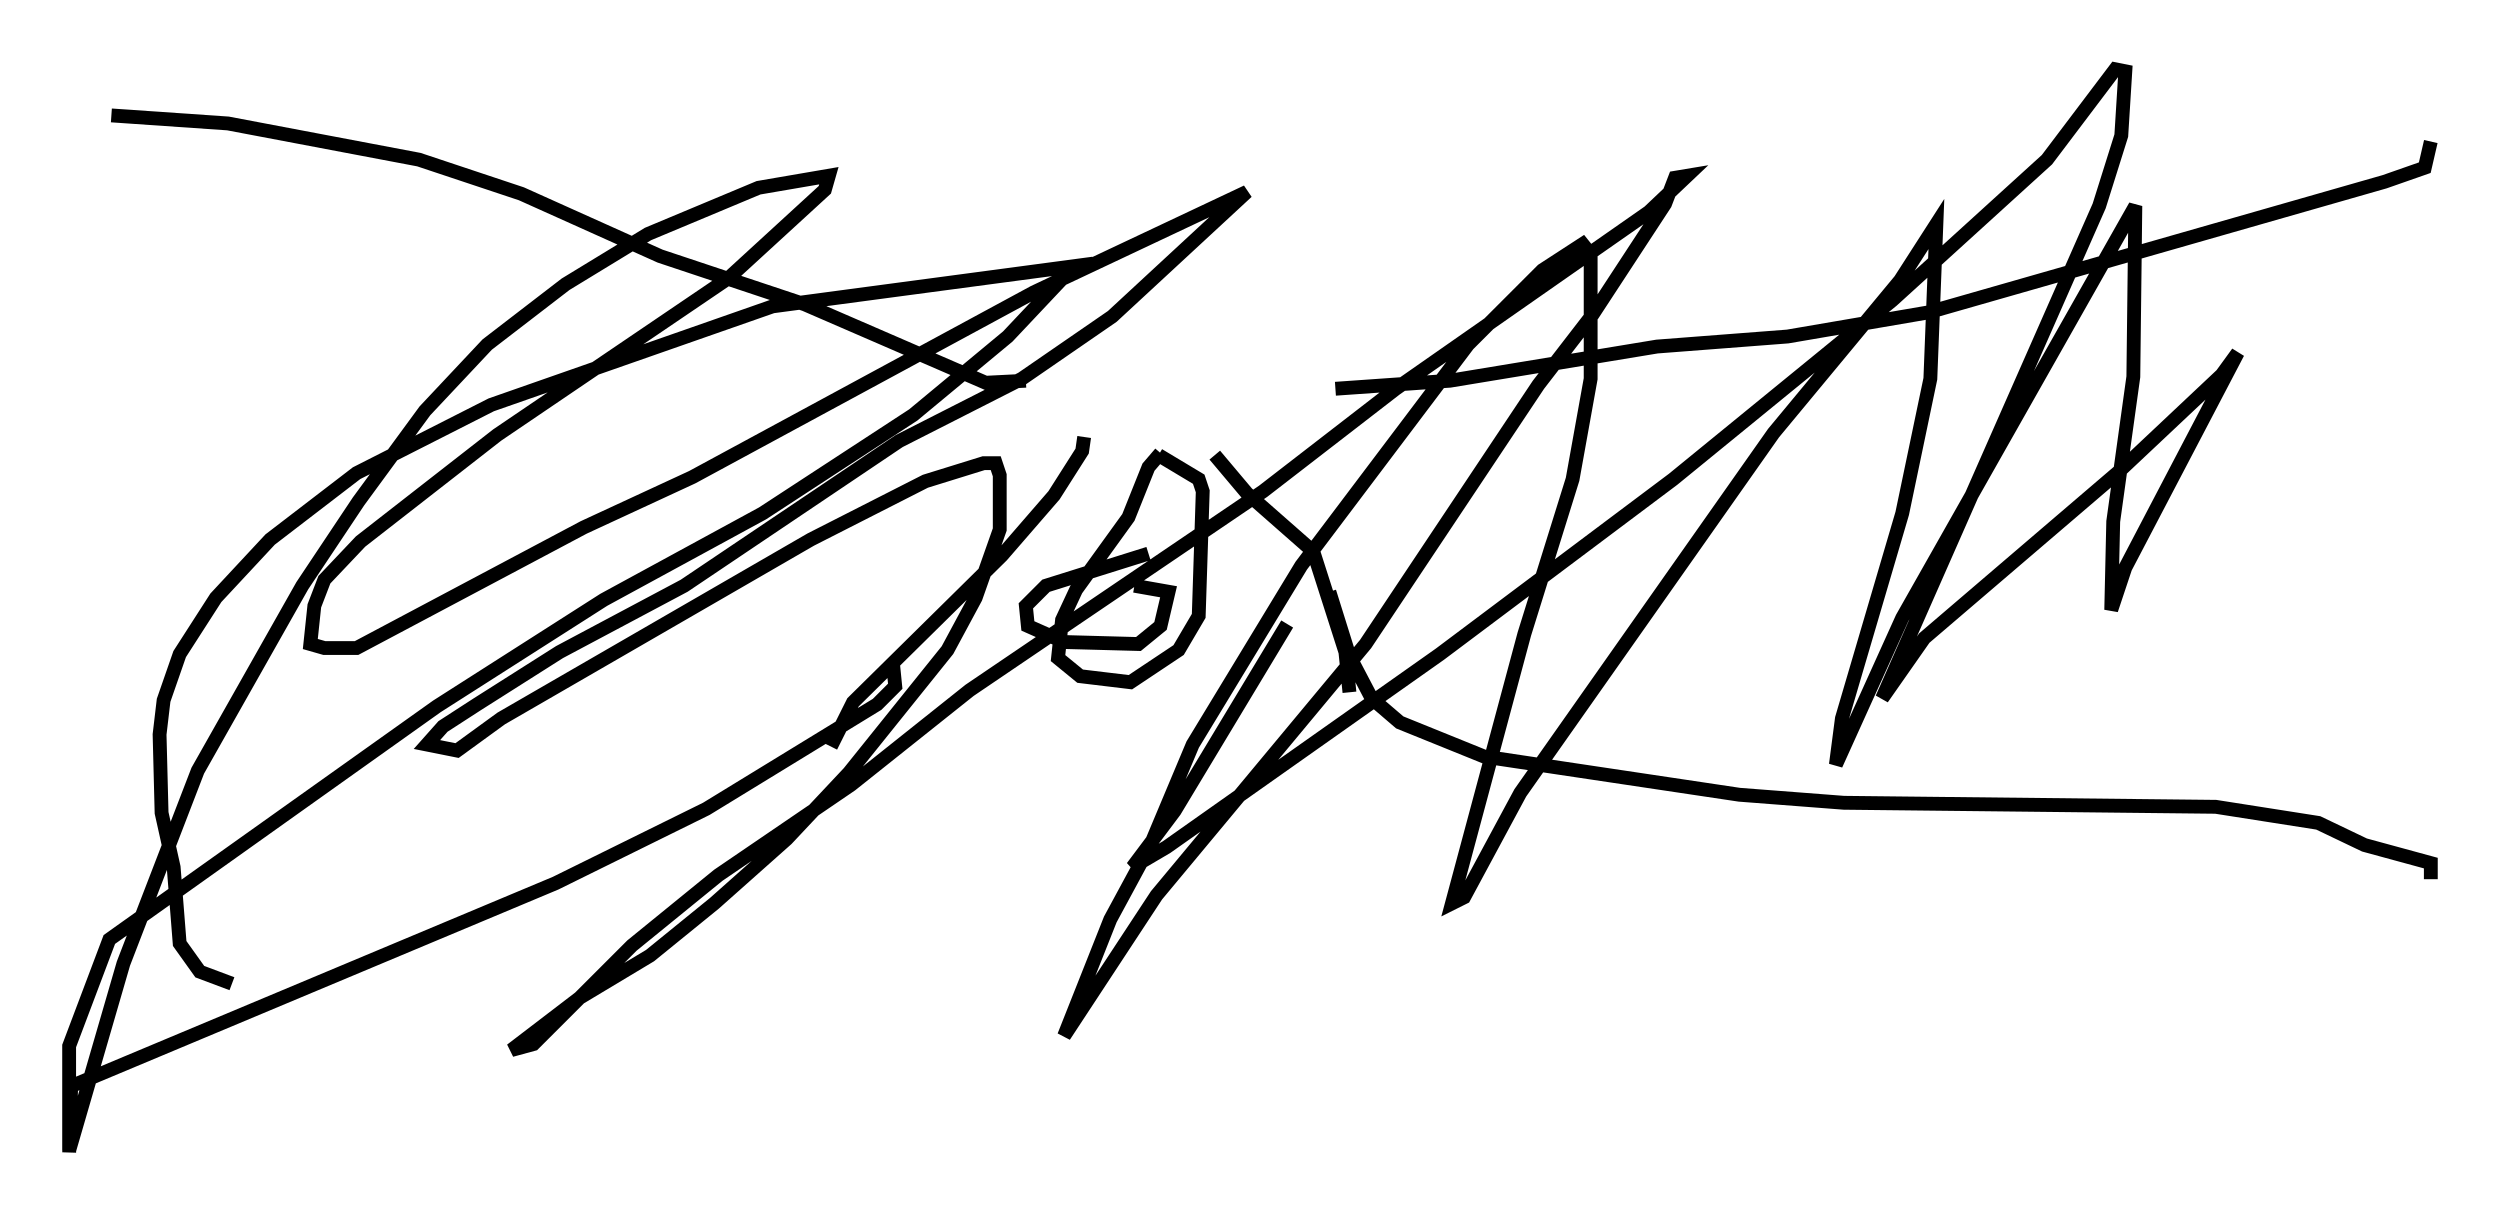 <?xml version="1.0" encoding="utf-8" ?>
<svg baseProfile="full" height="88.29" version="1.1" width="180.67" xmlns="http://www.w3.org/2000/svg" xmlns:ev="http://www.w3.org/2001/xml-events" xmlns:xlink="http://www.w3.org/1999/xlink"><defs /><rect fill="white" height="88.29" width="180.67" x="0" y="0" /><path d="M94.329, 29.112 m2.179, -1.017 l8.279, -0.581 14.961, -2.469 l9.441, -0.726 10.168, -1.743 l32.972, -9.441 2.905, -1.017 l0.436, -1.888 m-101.531, 17.285 l-2.905, 0.145 -13.073, -5.665 l-10.458, -3.486 -10.022, -4.503 l-7.408, -2.469 -13.799, -2.615 l-8.425, -0.581 m56.503, 39.799 l0.145, 1.453 -1.307, 1.307 l-12.346, 7.553 -10.894, 5.374 l-35.006, 14.67 -0.145, 4.793 m91.072, -40.525 l1.453, 4.648 1.598, 3.05 l2.034, 1.743 6.101, 2.469 l18.447, 2.76 7.553, 0.581 l26.871, 0.291 7.408, 1.162 l3.341, 1.598 4.793, 1.307 l0.0, 1.162 m-91.799, -30.793 l-0.872, 1.017 -1.453, 3.631 l-3.777, 5.229 -1.017, 2.179 l-0.291, 2.76 1.598, 1.307 l3.631, 0.436 3.486, -2.324 l1.453, -2.469 0.291, -9.006 l-0.291, -0.872 -2.905, -1.743 m-0.726, 7.117 l-7.408, 2.324 -1.453, 1.453 l0.145, 1.453 2.615, 1.162 l5.374, 0.145 1.598, -1.307 l0.581, -2.469 -2.469, -0.436 m-3.631, -10.749 l-0.145, 1.017 -2.034, 3.196 l-3.777, 4.358 -10.749, 10.603 l-1.598, 3.196 m27.743, -21.061 l2.324, 2.76 4.793, 4.212 l2.324, 7.263 0.291, 2.905 m-80.76, 21.061 l-2.324, -0.872 -1.453, -2.034 l-0.436, -5.52 -0.872, -3.922 l-0.145, -5.665 0.291, -2.469 l1.162, -3.341 2.615, -4.067 l3.922, -4.212 6.246, -4.793 l9.732, -4.939 20.335, -7.117 l21.788, -2.905 -4.793, 5.084 l-6.827, 5.665 -10.894, 7.117 l-11.475, 6.246 -12.056, 7.698 l-23.676, 16.849 -2.905, 7.698 l0.0, 7.553 3.922, -13.508 l5.374, -13.944 7.553, -13.363 l4.067, -6.101 4.793, -6.536 l4.503, -4.793 5.665, -4.358 l5.955, -3.631 7.989, -3.341 l5.084, -0.872 -0.291, 1.017 l-6.972, 6.391 -16.704, 11.33 l-9.877, 7.698 -2.615, 2.76 l-0.726, 1.888 -0.291, 2.76 l1.017, 0.291 2.324, 0.0 l16.413, -8.715 7.844, -3.631 l24.693, -13.363 15.397, -7.263 l-9.732, 9.006 -6.536, 4.503 l-8.86, 4.503 -15.542, 10.458 l-9.006, 4.793 -5.955, 3.777 l-2.469, 1.598 -1.162, 1.307 l2.179, 0.436 3.196, -2.324 l22.369, -12.927 8.279, -4.212 l4.212, -1.307 0.872, 0.0 l0.291, 0.872 0.0, 3.922 l-1.743, 4.939 -2.034, 3.777 l-7.117, 8.86 -4.503, 4.793 l-5.229, 4.648 -4.648, 3.777 l-5.084, 3.05 -4.939, 3.777 l1.598, -0.436 7.117, -7.117 l6.246, -5.084 9.587, -6.536 l8.57, -6.827 21.207, -14.38 l9.587, -7.408 18.302, -12.782 l2.76, -2.615 -0.872, 0.145 l-0.726, 1.888 -5.229, 7.989 l-3.922, 5.084 -12.492, 18.737 l-15.106, 18.156 -6.682, 10.168 l3.341, -8.425 2.905, -5.374 l3.05, -7.263 7.844, -12.927 l12.056, -15.978 5.374, -5.374 l2.905, -1.888 0.581, 0.726 l0.0, 9.006 -1.307, 7.263 l-3.486, 11.184 -5.229, 19.464 l0.872, -0.436 4.067, -7.553 l18.302, -26 9.151, -11.039 l2.615, -4.067 -0.436, 11.184 l-2.034, 9.732 -4.358, 14.816 l-0.436, 3.341 4.793, -10.603 l16.849, -29.776 -0.145, 12.346 l-1.453, 10.458 -0.145, 6.391 l1.017, -3.05 8.134, -15.542 l-1.162, 1.598 -7.408, 6.972 l-14.089, 12.056 -3.05, 4.358 l15.687, -35.587 1.598, -5.084 l0.291, -4.648 -0.726, -0.145 l-4.939, 6.536 -11.184, 10.168 l-15.832, 12.927 -16.849, 12.637 l-19.754, 13.944 -2.469, 1.453 l3.05, -4.067 8.134, -13.508 " fill="none" stroke="black" stroke-width="1" /></svg>